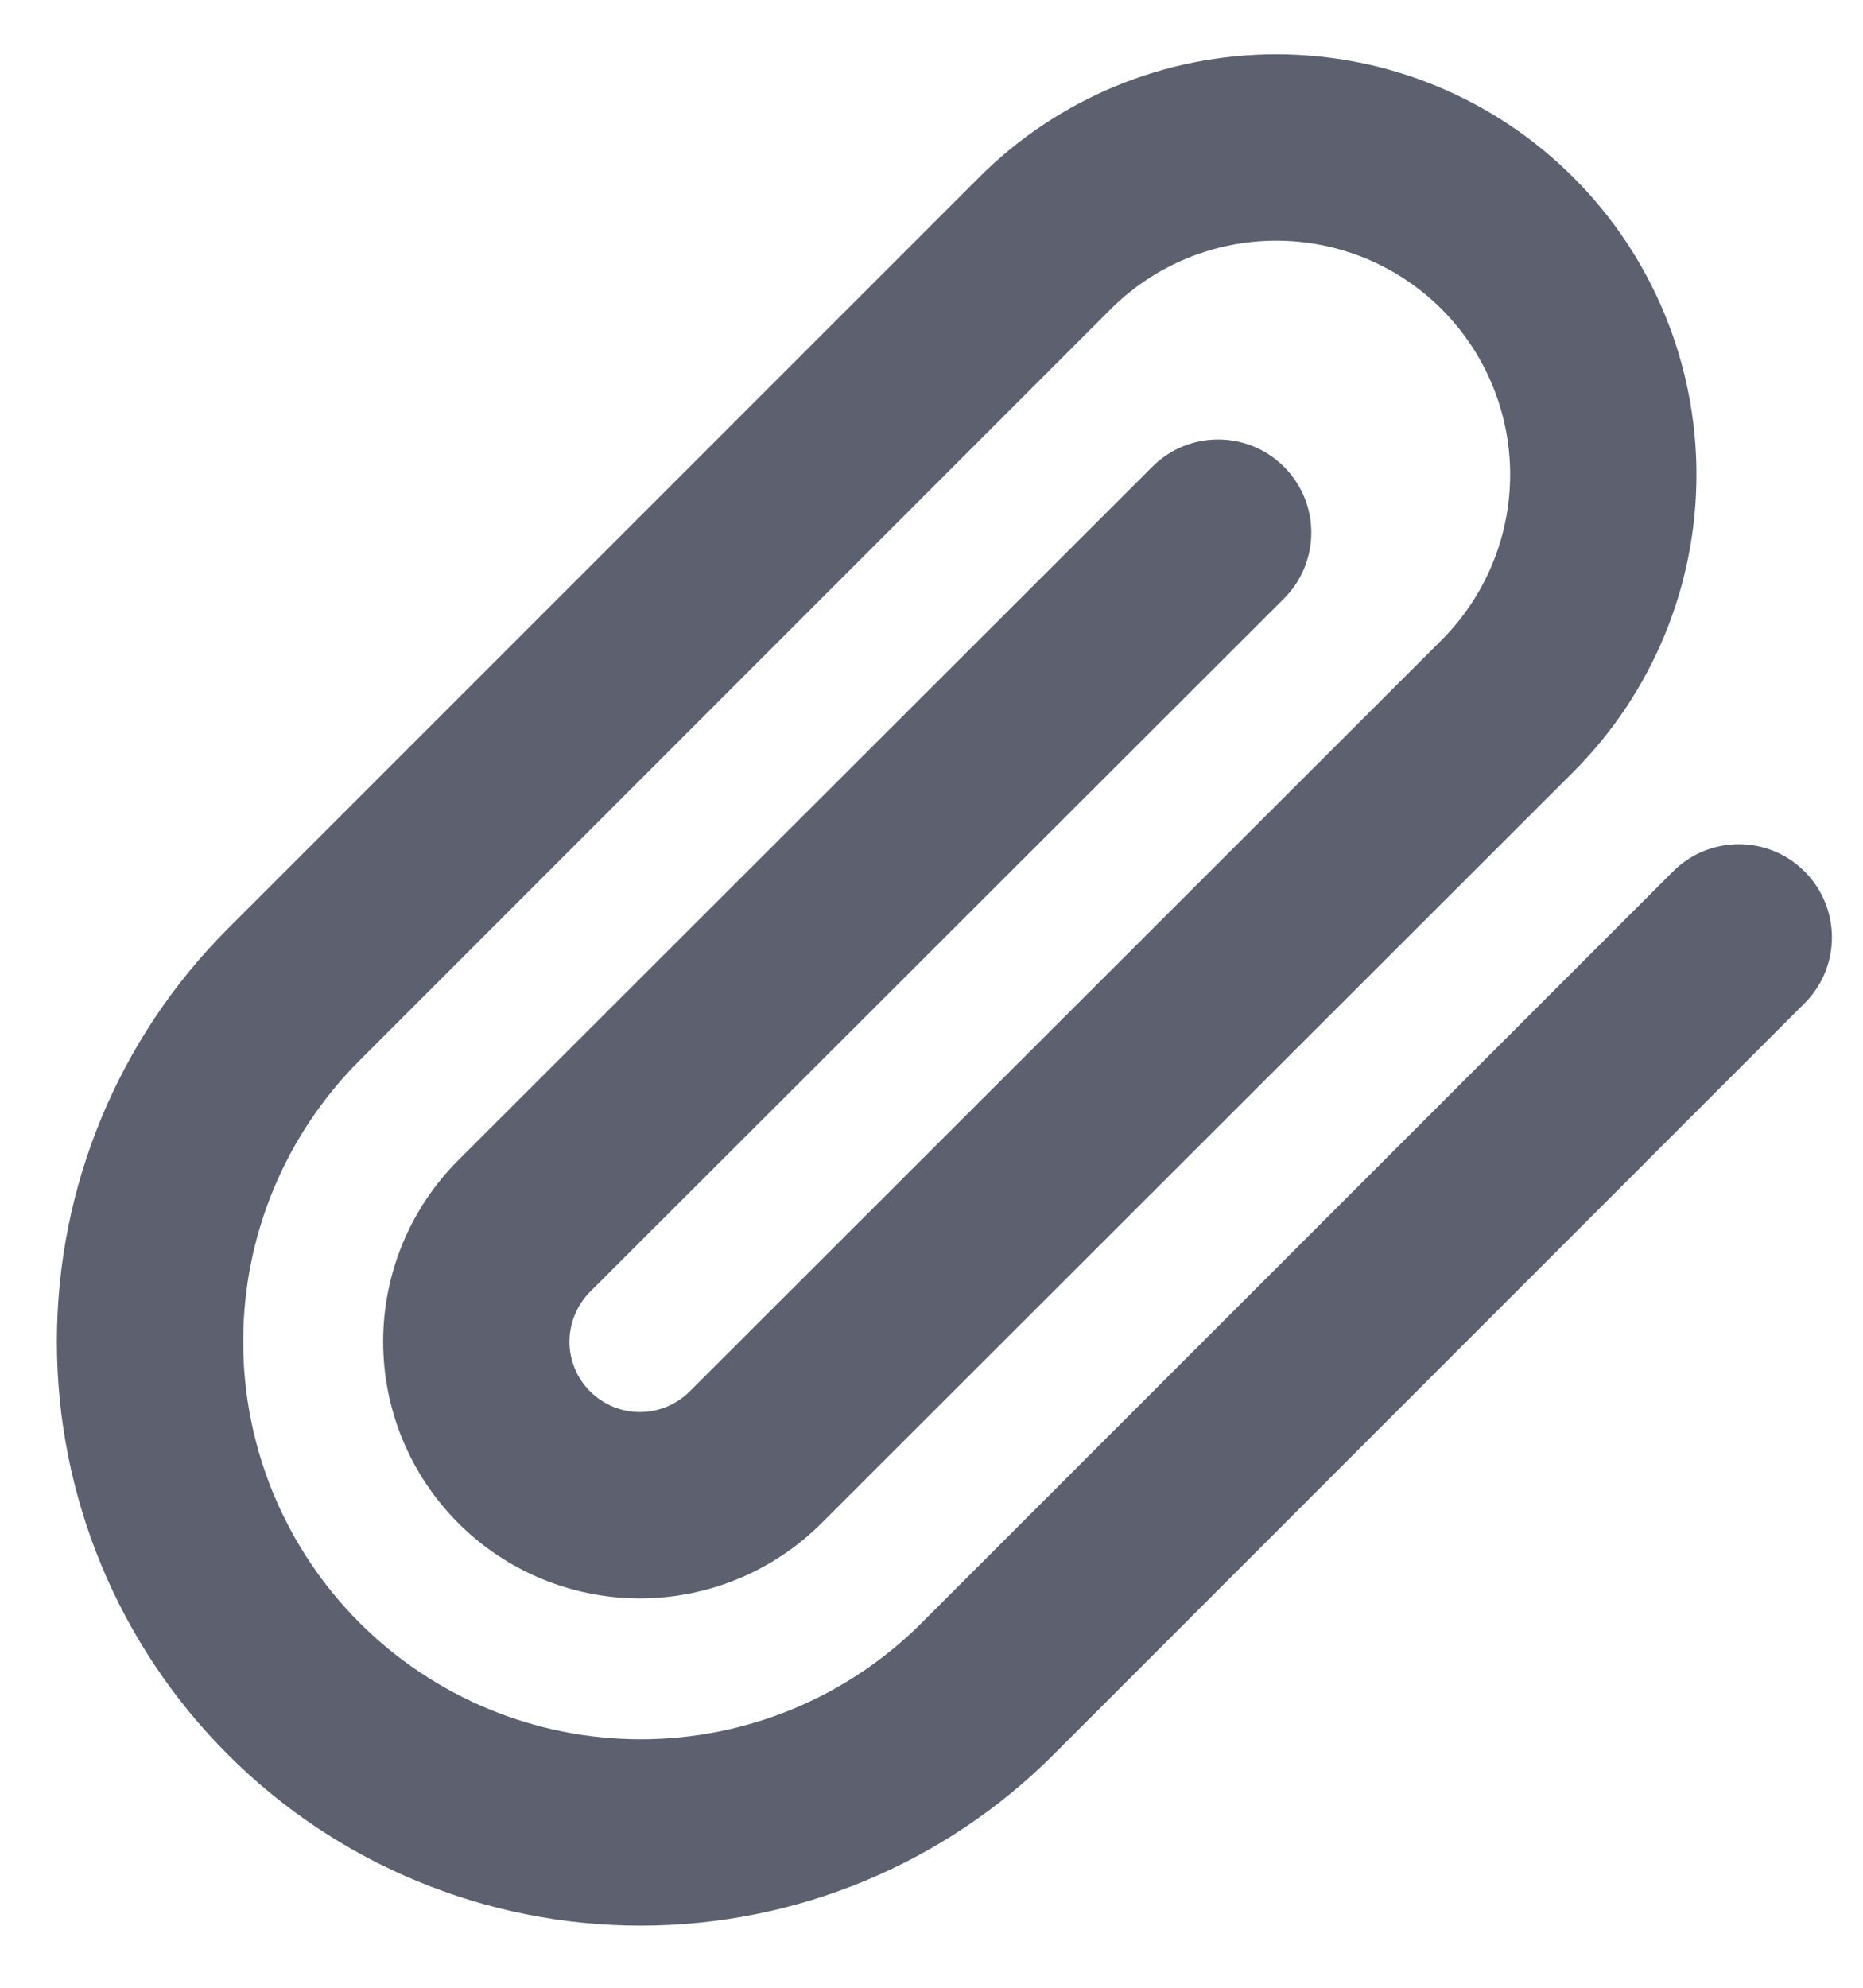 <svg width="15" height="16" viewBox="0 0 15 16" fill="none" xmlns="http://www.w3.org/2000/svg">
<path fill-rule="evenodd" clip-rule="evenodd" d="M10.275 1.937C9.776 1.937 9.297 2.135 8.943 2.488L2.895 8.536C2.295 9.136 1.958 9.95 1.958 10.799C1.958 11.648 2.295 12.462 2.895 13.062C3.496 13.663 4.31 14 5.159 14C6.008 14 6.822 13.663 7.422 13.062L13.47 7.015C13.763 6.722 14.238 6.722 14.53 7.015C14.823 7.308 14.823 7.783 14.53 8.075L8.483 14.123C7.601 15.005 6.405 15.5 5.159 15.5C3.912 15.5 2.716 15.005 1.835 14.123C0.953 13.242 0.458 12.046 0.458 10.799C0.458 9.553 0.953 8.357 1.835 7.475L7.883 1.428C8.517 0.793 9.378 0.437 10.275 0.437C11.173 0.437 12.033 0.793 12.668 1.428C13.303 2.062 13.659 2.923 13.659 3.82C13.659 4.718 13.303 5.578 12.668 6.213L6.614 12.261C6.226 12.648 5.7 12.866 5.152 12.866C4.604 12.866 4.078 12.648 3.691 12.261C3.303 11.873 3.085 11.348 3.085 10.799C3.085 10.251 3.303 9.725 3.691 9.338L9.278 3.757C9.571 3.464 10.046 3.464 10.339 3.758C10.631 4.051 10.631 4.525 10.338 4.818L4.751 10.398C4.645 10.505 4.585 10.649 4.585 10.799C4.585 10.95 4.645 11.094 4.751 11.2C4.858 11.306 5.002 11.366 5.152 11.366C5.302 11.366 5.447 11.306 5.553 11.2L11.607 5.152C11.607 5.152 11.607 5.152 11.607 5.152C11.96 4.799 12.159 4.32 12.159 3.82C12.159 3.321 11.961 2.842 11.607 2.488C11.254 2.135 10.775 1.937 10.275 1.937Z" fill="#181D32" fill-opacity="0.7"/>
</svg>
